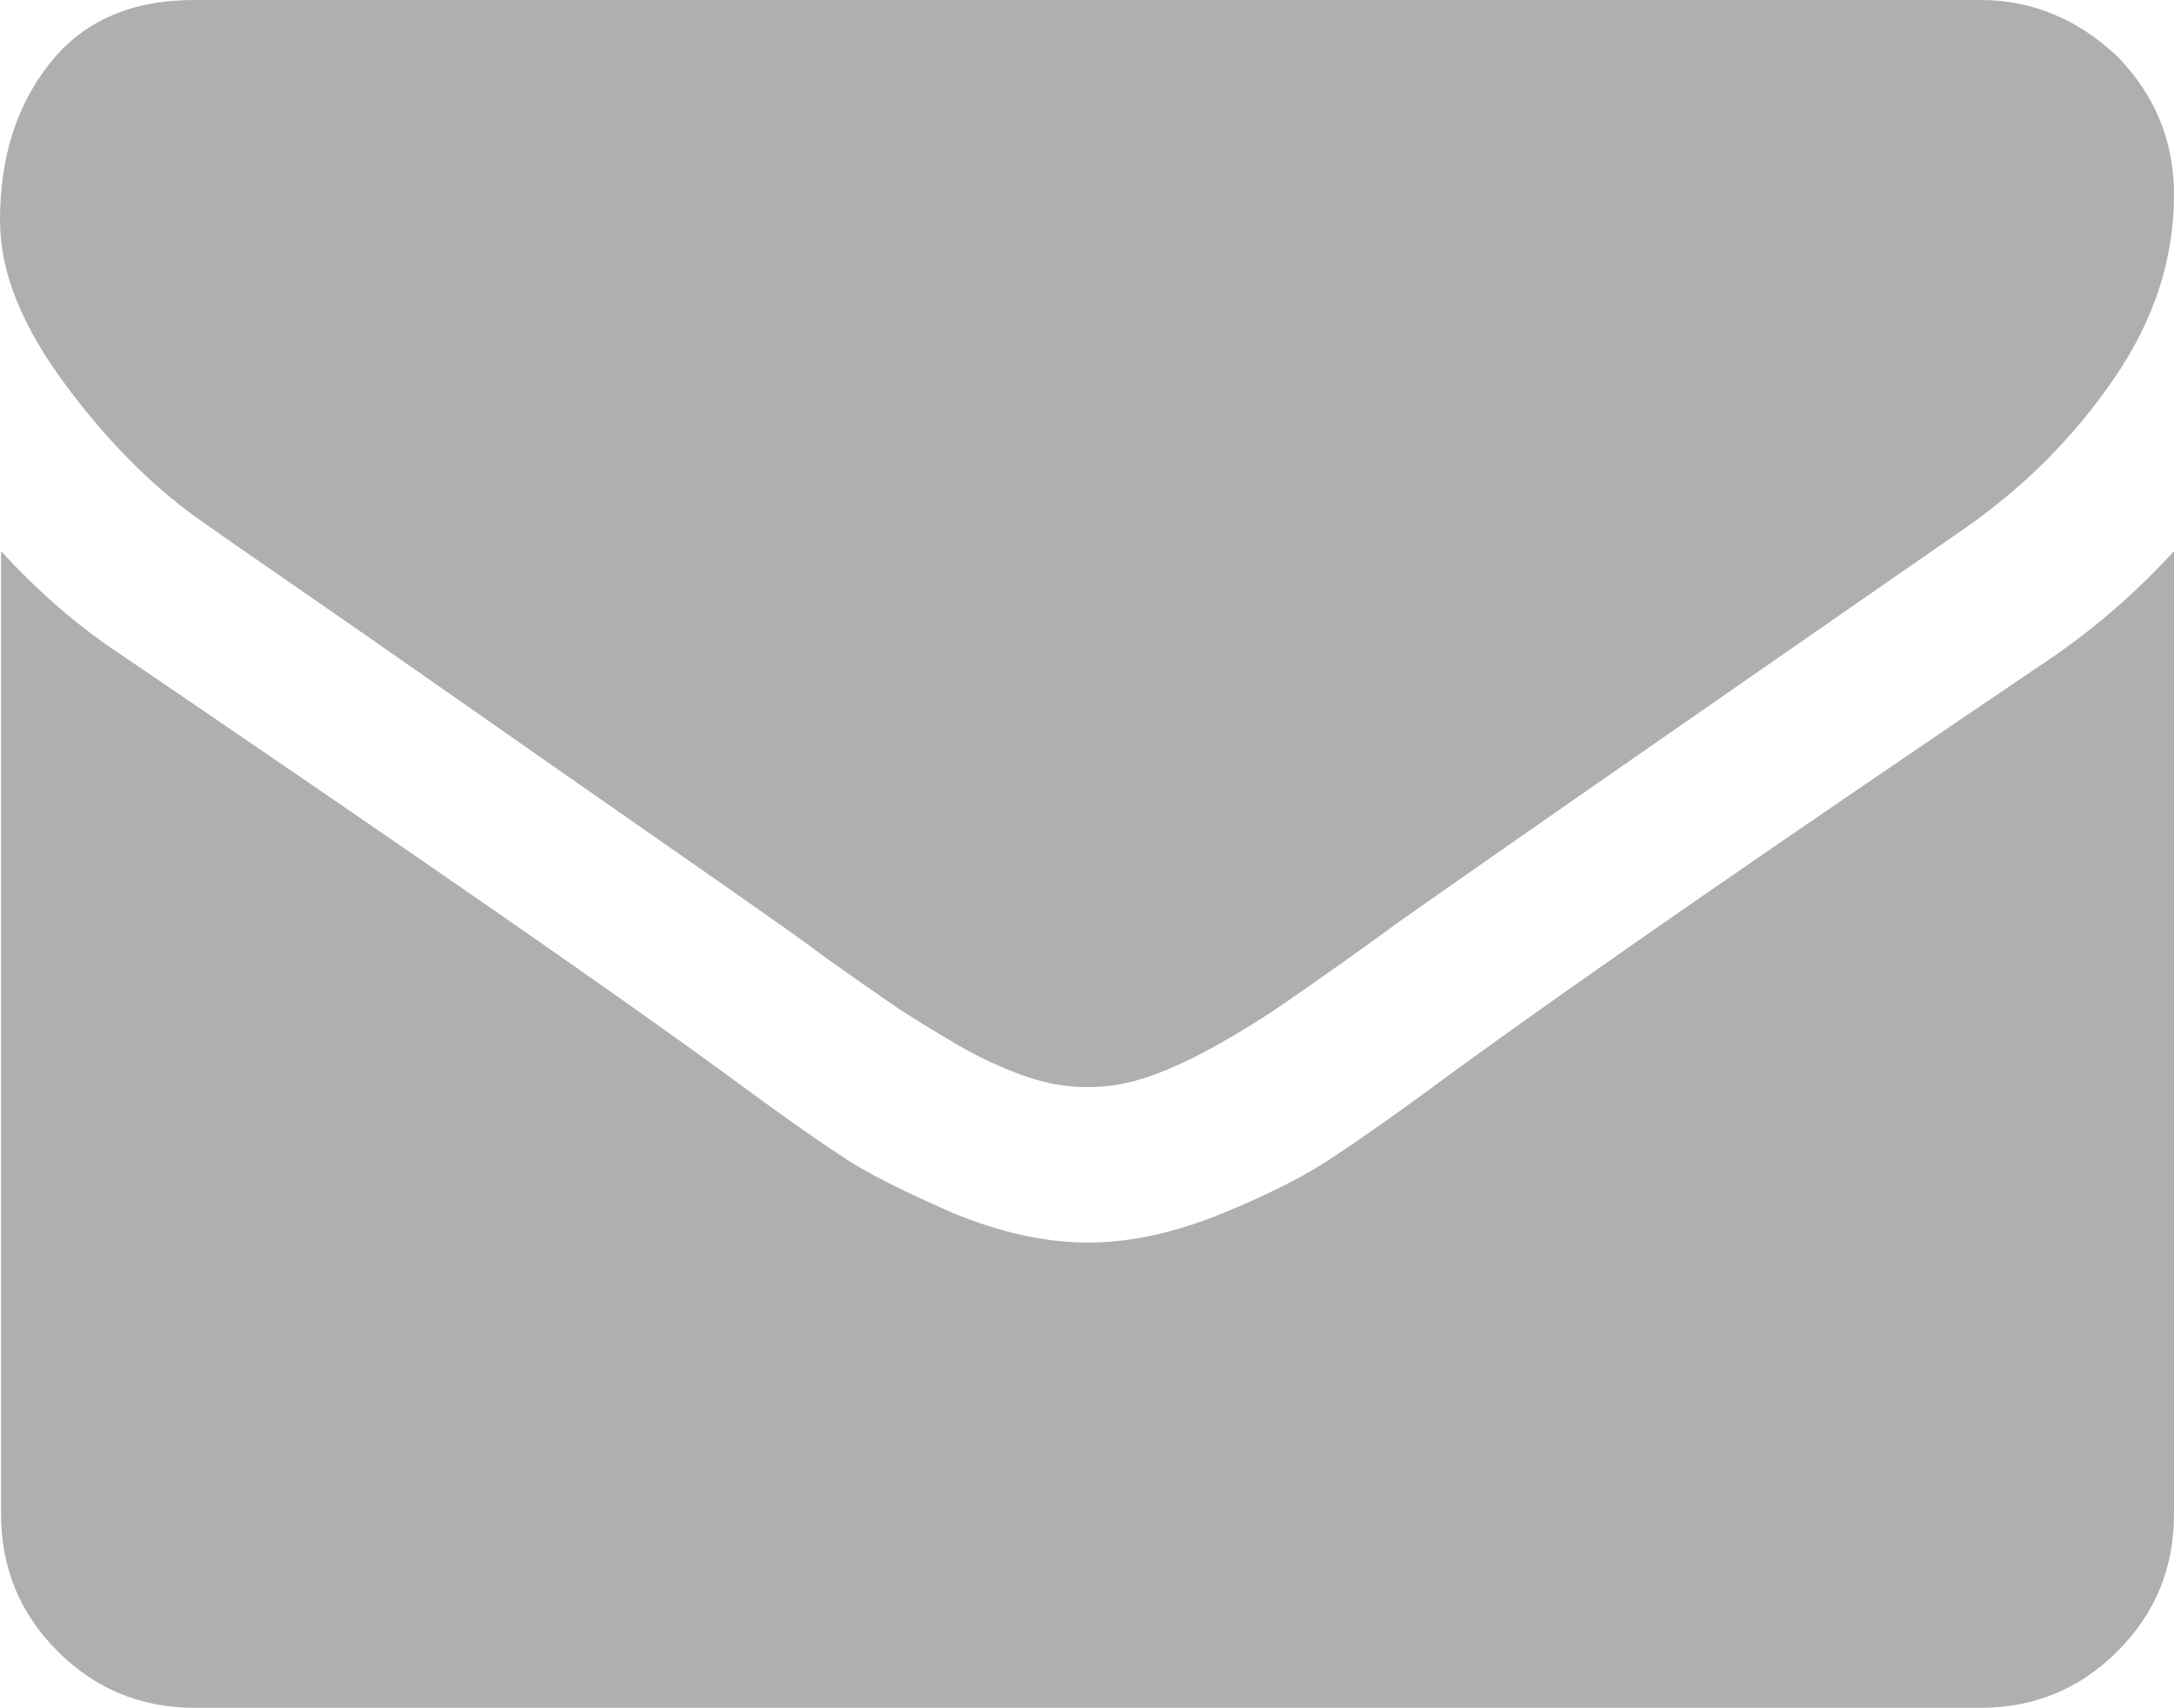 <?xml version="1.0" encoding="utf-8"?>
<!-- Generator: Adobe Illustrator 19.0.0, SVG Export Plug-In . SVG Version: 6.00 Build 0)  -->
<svg version="1.1" id="Layer_1" xmlns="http://www.w3.org/2000/svg" xmlns:xlink="http://www.w3.org/1999/xlink" x="0px" y="0px"
	 viewBox="-205 318.9 200 157.1" style="enable-background:new -205 318.9 200 157.1;" xml:space="preserve">
<style type="text/css">
	.st0{fill:#afafaf;}
</style>
<g id="XMLID_1_">
	<path id="XMLID_2_" class="st0" d="M-5,336.8c0,5.9-1.8,11.5-5.5,16.9s-8.2,9.9-13.6,13.7c-28,19.4-45.4,31.5-52.2,36.3
		c-0.7,0.5-2.3,1.7-4.7,3.4c-2.4,1.7-4.4,3.1-6,4.2c-1.6,1.1-3.5,2.3-5.8,3.6s-4.4,2.3-6.4,3s-3.9,1-5.6,1h-0.2h-0.1
		c-1.7,0-3.6-0.3-5.6-1s-4.2-1.7-6.4-3s-4.2-2.5-5.8-3.6c-1.6-1.1-3.6-2.5-6-4.2c-2.4-1.8-4-2.9-4.7-3.4
		c-6.8-4.8-16.5-11.5-29.2-20.4c-12.7-8.9-20.5-14.2-23-16c-4.6-3.1-9-7.4-13.1-12.9c-4.1-5.5-6.1-10.5-6.1-15.2
		c0-5.8,1.5-10.6,4.6-14.5c3.1-3.9,7.5-5.8,13.3-5.8h164.3c4.8,0,9,1.8,12.6,5.2C-6.8,327.6-5,331.8-5,336.8z M-5,369.6v88.6
		c0,4.9-1.7,9.1-5.2,12.6s-7.7,5.2-12.6,5.2h-164.3c-4.9,0-9.1-1.7-12.6-5.2s-5.2-7.7-5.2-12.6v-88.6c3.3,3.6,7,6.9,11.3,9.7
		c26.9,18.3,45.4,31.1,55.5,38.5c4.2,3.1,7.7,5.6,10.3,7.3c2.6,1.8,6.2,3.5,10.5,5.4c4.4,1.8,8.5,2.7,12.3,2.7h0.1h0.1
		c3.8,0,7.9-0.9,12.3-2.7s7.9-3.6,10.5-5.4c2.6-1.7,6.1-4.2,10.3-7.3c12.6-9.2,31.2-22,55.6-38.5C-11.9,376.4-8.2,373.1-5,369.6z"/>
</g>
</svg>
